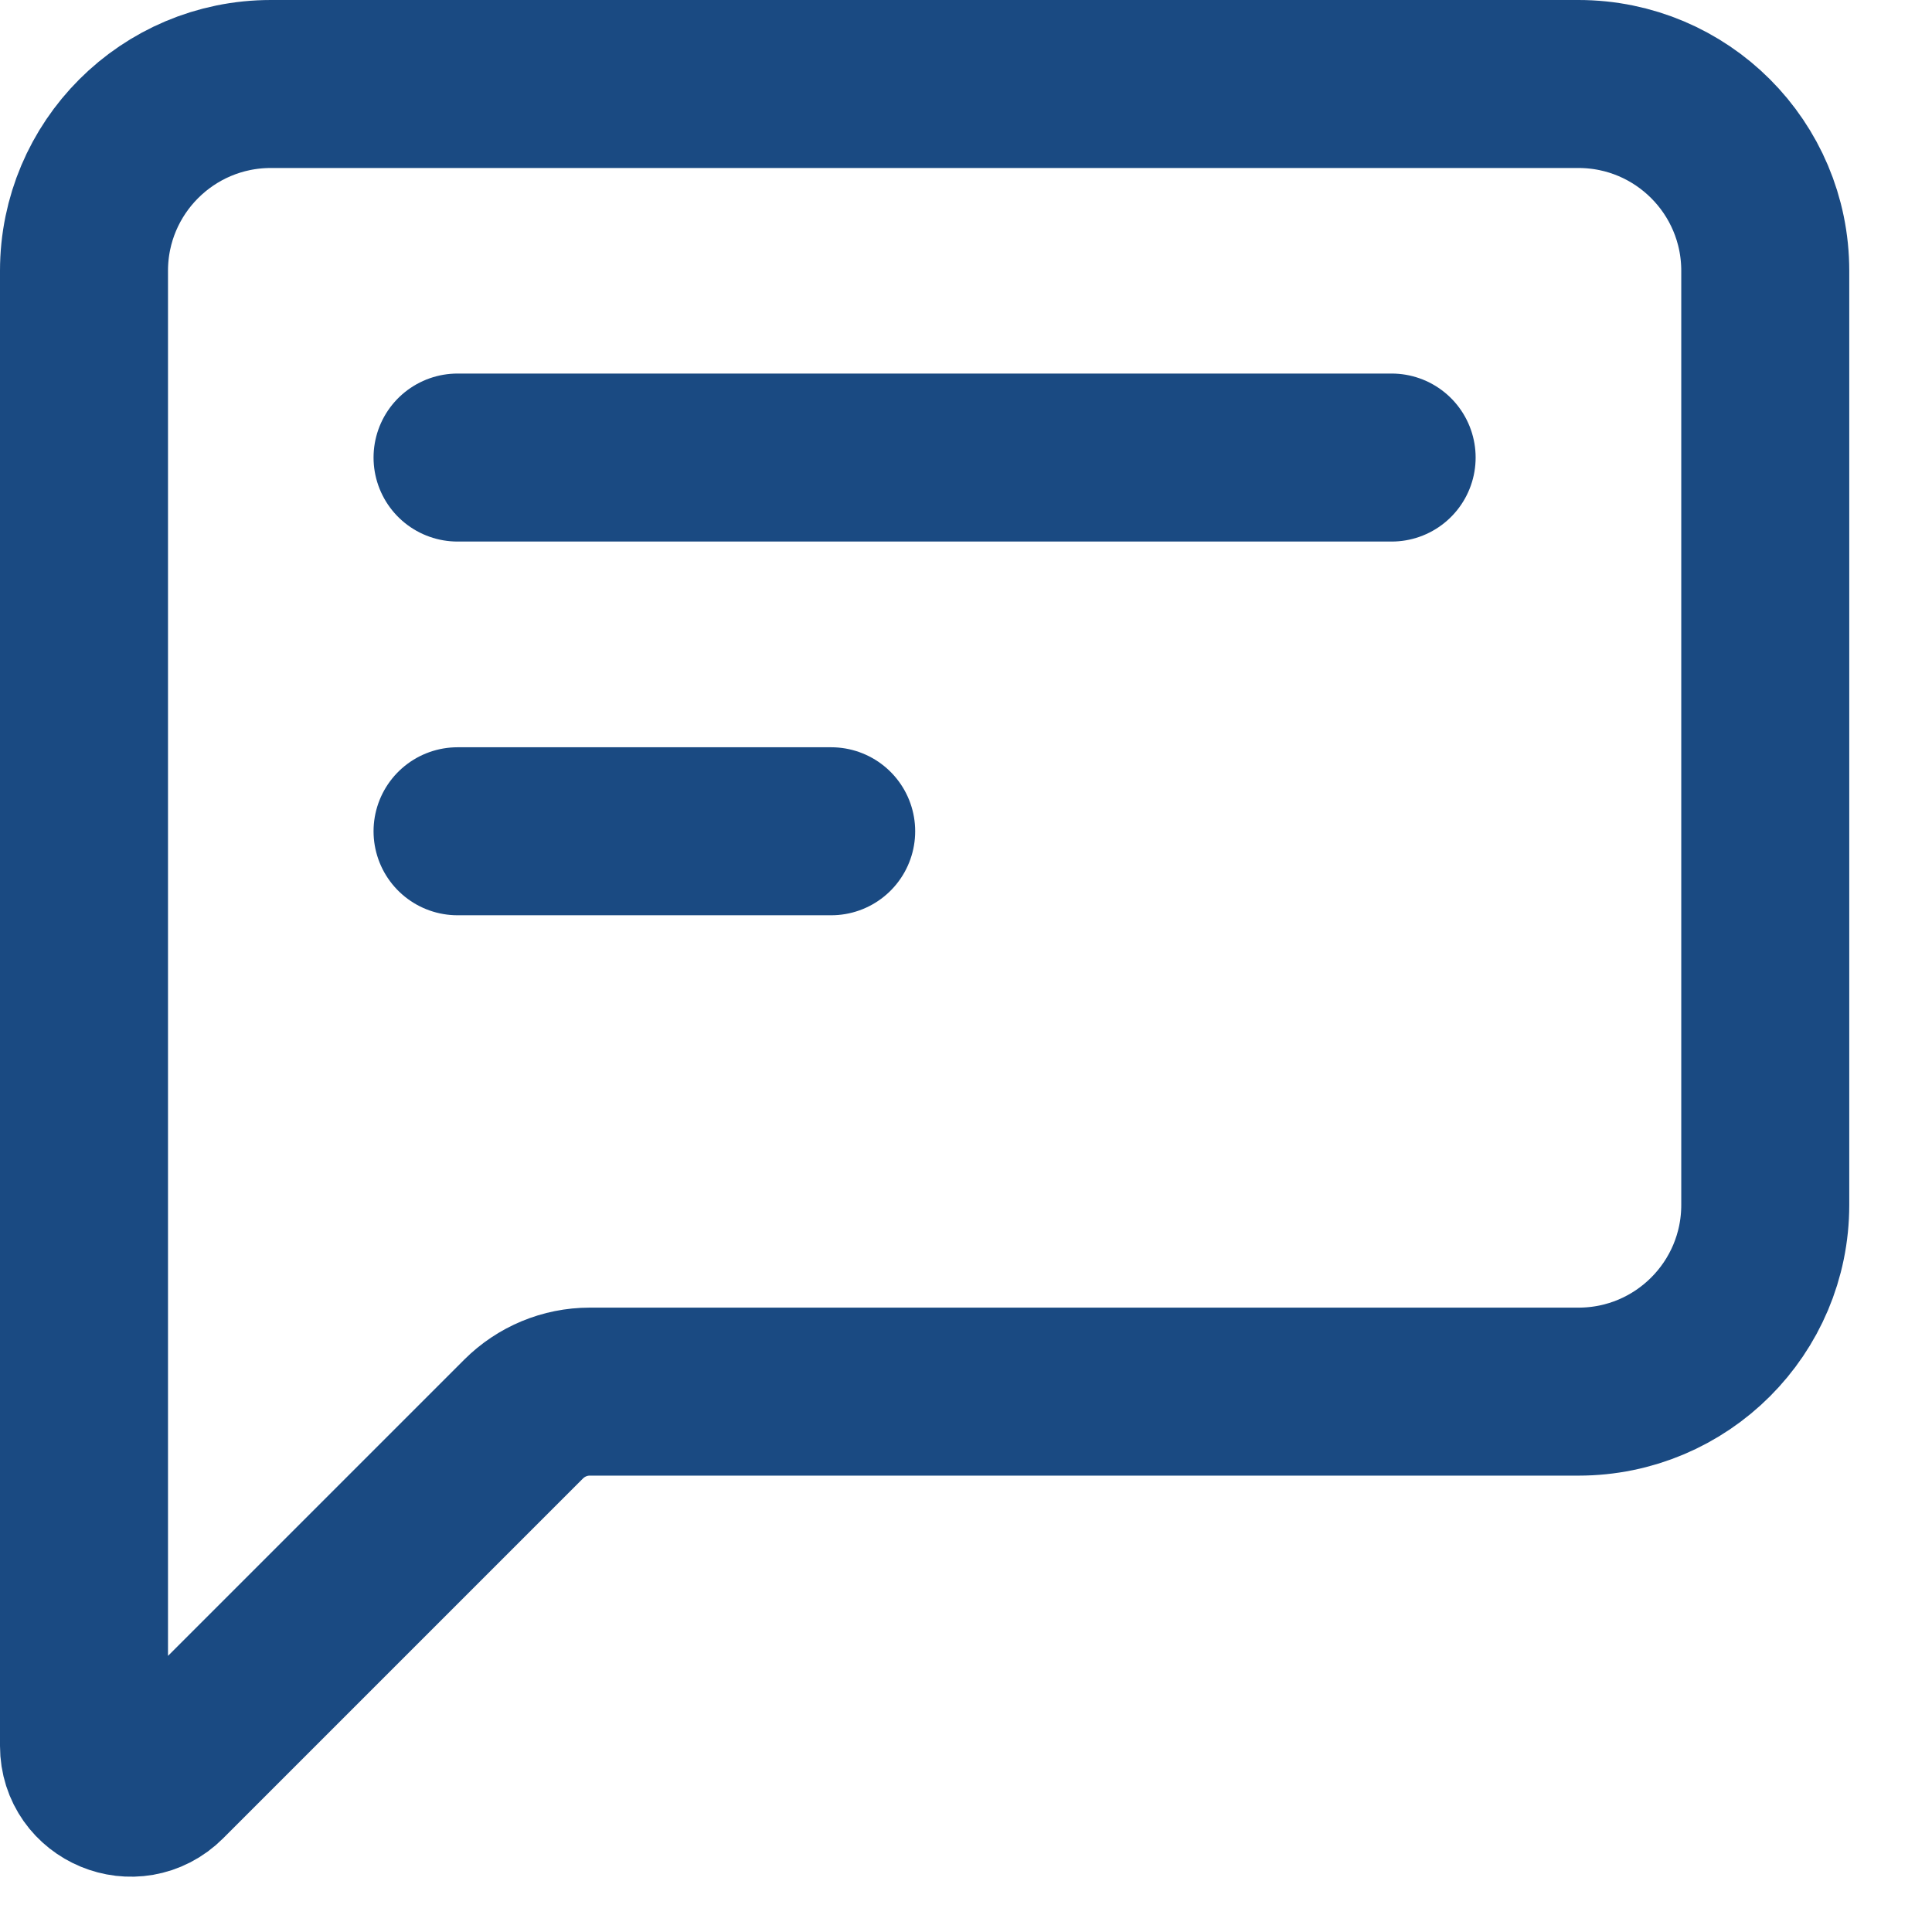<svg width="23" height="23" viewBox="0 0 23 23" fill="none" xmlns="http://www.w3.org/2000/svg">
<path d="M5.447 5.447H16.567" stroke="#1A4A82" stroke-width="2" stroke-linecap="round" stroke-linejoin="round"/>
<path d="M5.447 9.896H9.895" stroke="#1A4A82" stroke-width="2" stroke-linecap="round" stroke-linejoin="round"/>
<path d="M1 3.224V20.785C1 21.28 1.599 21.528 1.949 21.178L6.234 16.893C6.443 16.685 6.725 16.567 7.02 16.567H18.791C20.02 16.567 21.015 15.572 21.015 14.344V3.224C21.015 1.996 20.02 1 18.791 1H3.224C1.996 1 1 1.996 1 3.224Z" stroke="#1A4A82" stroke-width="2" stroke-linecap="round" stroke-linejoin="round"/>
</svg>

